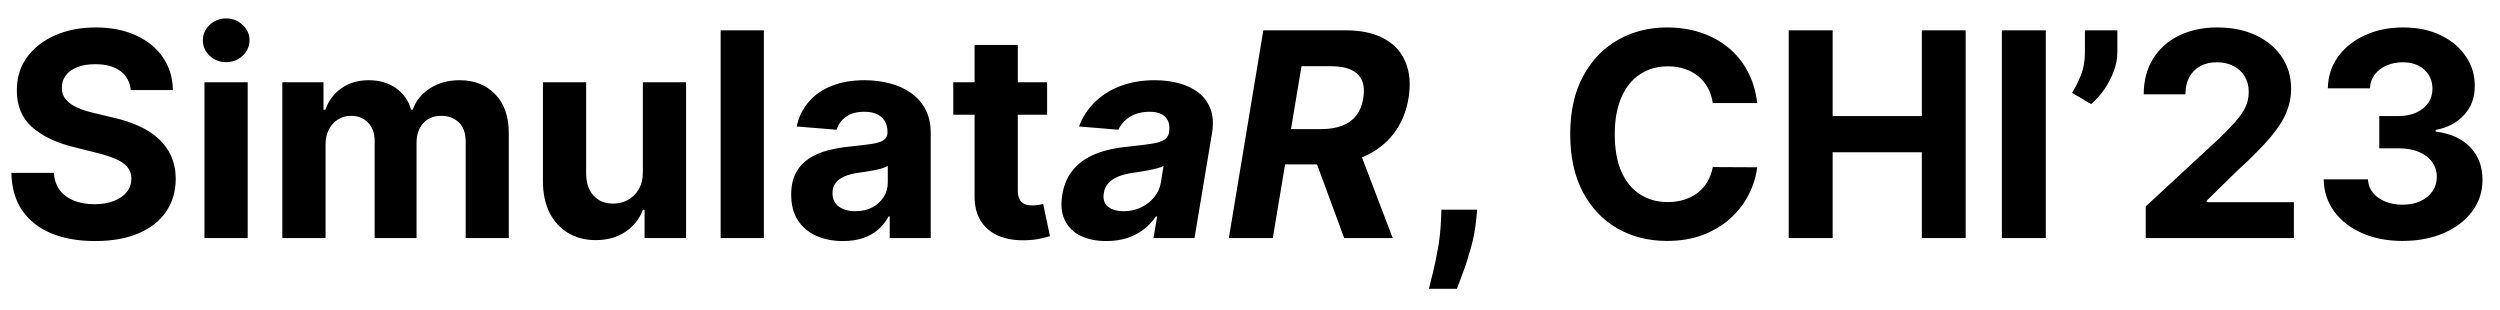 <svg width="105" height="13" viewBox="0 0 105 13" fill="none" xmlns="http://www.w3.org/2000/svg">
<path d="M5.493 3.783C5.459 3.439 5.312 3.172 5.054 2.982C4.795 2.791 4.445 2.696 4.001 2.696C3.7 2.696 3.446 2.739 3.239 2.824C3.031 2.906 2.872 3.021 2.761 3.169C2.653 3.317 2.599 3.484 2.599 3.672C2.594 3.828 2.626 3.964 2.697 4.081C2.771 4.197 2.872 4.298 3 4.384C3.128 4.466 3.276 4.538 3.443 4.601C3.611 4.661 3.79 4.712 3.98 4.754L4.764 4.942C5.145 5.027 5.494 5.141 5.812 5.283C6.131 5.425 6.406 5.599 6.639 5.807C6.872 6.014 7.053 6.259 7.18 6.54C7.311 6.821 7.378 7.143 7.381 7.507C7.378 8.041 7.241 8.504 6.972 8.896C6.705 9.286 6.318 9.588 5.812 9.804C5.31 10.017 4.703 10.124 3.993 10.124C3.288 10.124 2.675 10.016 2.152 9.8C1.632 9.584 1.226 9.264 0.933 8.841C0.643 8.415 0.491 7.888 0.477 7.26H2.263C2.283 7.553 2.366 7.797 2.514 7.993C2.665 8.186 2.865 8.332 3.115 8.432C3.368 8.528 3.653 8.577 3.972 8.577C4.284 8.577 4.555 8.531 4.786 8.44C5.018 8.349 5.199 8.223 5.327 8.061C5.455 7.899 5.518 7.713 5.518 7.503C5.518 7.307 5.46 7.142 5.344 7.009C5.23 6.875 5.062 6.761 4.841 6.668C4.622 6.574 4.354 6.489 4.036 6.412L3.085 6.173C2.349 5.994 1.768 5.714 1.342 5.334C0.916 4.953 0.705 4.44 0.707 3.795C0.705 3.267 0.845 2.805 1.129 2.411C1.416 2.016 1.81 1.707 2.31 1.486C2.81 1.264 3.378 1.153 4.014 1.153C4.662 1.153 5.227 1.264 5.71 1.486C6.196 1.707 6.574 2.016 6.844 2.411C7.114 2.805 7.253 3.263 7.261 3.783H5.493ZM8.588 10V3.455H10.403V10H8.588ZM9.5 2.611C9.23 2.611 8.998 2.521 8.805 2.342C8.615 2.161 8.52 1.943 8.52 1.69C8.52 1.44 8.615 1.226 8.805 1.047C8.998 0.865 9.23 0.774 9.5 0.774C9.77 0.774 10 0.865 10.19 1.047C10.383 1.226 10.48 1.44 10.48 1.69C10.48 1.943 10.383 2.161 10.19 2.342C10 2.521 9.77 2.611 9.5 2.611ZM11.857 10V3.455H13.587V4.609H13.664C13.8 4.226 14.028 3.923 14.346 3.702C14.664 3.48 15.045 3.369 15.488 3.369C15.937 3.369 16.319 3.482 16.634 3.706C16.95 3.928 17.16 4.229 17.265 4.609H17.333C17.467 4.234 17.708 3.935 18.058 3.71C18.41 3.483 18.826 3.369 19.306 3.369C19.917 3.369 20.413 3.564 20.793 3.953C21.177 4.339 21.369 4.888 21.369 5.598V10H19.558V5.956C19.558 5.592 19.461 5.32 19.268 5.138C19.075 4.956 18.833 4.865 18.543 4.865C18.214 4.865 17.957 4.97 17.772 5.18C17.587 5.388 17.495 5.662 17.495 6.003V10H15.735V5.918C15.735 5.597 15.643 5.341 15.458 5.151C15.276 4.96 15.036 4.865 14.738 4.865C14.536 4.865 14.354 4.916 14.193 5.018C14.033 5.118 13.907 5.259 13.813 5.44C13.72 5.619 13.673 5.83 13.673 6.071V10H11.857ZM27 7.213V3.455H28.815V10H27.072V8.811H27.004C26.857 9.195 26.611 9.503 26.267 9.736C25.926 9.969 25.51 10.085 25.018 10.085C24.581 10.085 24.196 9.986 23.864 9.787C23.531 9.588 23.271 9.305 23.084 8.939C22.899 8.572 22.805 8.134 22.803 7.622V3.455H24.618V7.298C24.621 7.685 24.724 7.99 24.929 8.214C25.134 8.439 25.408 8.551 25.751 8.551C25.97 8.551 26.175 8.501 26.365 8.402C26.555 8.3 26.709 8.149 26.825 7.95C26.945 7.751 27.003 7.506 27 7.213ZM32.083 1.273V10H30.267V1.273H32.083ZM35.403 10.124C34.986 10.124 34.614 10.051 34.287 9.906C33.96 9.759 33.702 9.541 33.511 9.254C33.324 8.964 33.23 8.604 33.23 8.172C33.23 7.808 33.297 7.503 33.43 7.256C33.564 7.009 33.746 6.81 33.976 6.659C34.206 6.509 34.467 6.395 34.76 6.318C35.055 6.241 35.365 6.188 35.689 6.156C36.07 6.116 36.376 6.08 36.609 6.045C36.842 6.009 37.011 5.955 37.117 5.884C37.222 5.812 37.274 5.707 37.274 5.568V5.543C37.274 5.273 37.189 5.064 37.019 4.916C36.851 4.768 36.612 4.695 36.303 4.695C35.976 4.695 35.716 4.767 35.523 4.912C35.33 5.054 35.202 5.233 35.139 5.449L33.46 5.312C33.545 4.915 33.713 4.571 33.963 4.281C34.213 3.989 34.535 3.764 34.93 3.608C35.328 3.449 35.788 3.369 36.311 3.369C36.675 3.369 37.023 3.412 37.355 3.497C37.69 3.582 37.987 3.714 38.246 3.893C38.507 4.072 38.713 4.303 38.864 4.584C39.014 4.862 39.09 5.196 39.09 5.585V10H37.368V9.092H37.317C37.212 9.297 37.071 9.477 36.895 9.634C36.719 9.787 36.507 9.908 36.26 9.996C36.013 10.081 35.727 10.124 35.403 10.124ZM35.923 8.871C36.19 8.871 36.426 8.818 36.631 8.713C36.835 8.605 36.996 8.46 37.112 8.278C37.229 8.097 37.287 7.891 37.287 7.661V6.966C37.23 7.003 37.152 7.037 37.053 7.068C36.956 7.097 36.847 7.124 36.724 7.149C36.602 7.172 36.48 7.193 36.358 7.213C36.236 7.23 36.125 7.246 36.026 7.26C35.812 7.291 35.626 7.341 35.467 7.409C35.308 7.477 35.185 7.57 35.097 7.686C35.008 7.8 34.965 7.942 34.965 8.112C34.965 8.359 35.054 8.548 35.233 8.679C35.415 8.807 35.645 8.871 35.923 8.871ZM43.979 3.455V4.818H40.038V3.455H43.979ZM40.932 1.886H42.748V7.989C42.748 8.156 42.773 8.287 42.825 8.381C42.876 8.472 42.947 8.536 43.038 8.572C43.131 8.609 43.239 8.628 43.361 8.628C43.447 8.628 43.532 8.621 43.617 8.607C43.702 8.589 43.768 8.577 43.813 8.568L44.099 9.919C44.008 9.947 43.88 9.98 43.715 10.017C43.55 10.057 43.35 10.081 43.114 10.089C42.677 10.107 42.293 10.048 41.964 9.915C41.637 9.781 41.383 9.574 41.201 9.293C41.019 9.011 40.93 8.656 40.932 8.227V1.886ZM46.466 10.124C46.051 10.124 45.692 10.051 45.388 9.906C45.087 9.759 44.865 9.54 44.723 9.25C44.581 8.96 44.545 8.601 44.617 8.172C44.679 7.808 44.797 7.504 44.97 7.26C45.146 7.013 45.361 6.814 45.614 6.663C45.867 6.513 46.146 6.398 46.453 6.318C46.763 6.239 47.082 6.185 47.412 6.156C47.793 6.116 48.102 6.078 48.341 6.041C48.582 6.004 48.763 5.952 48.882 5.884C49.001 5.812 49.074 5.707 49.099 5.568V5.543C49.142 5.276 49.092 5.068 48.95 4.92C48.811 4.77 48.588 4.695 48.281 4.695C47.957 4.695 47.682 4.766 47.455 4.908C47.23 5.05 47.07 5.23 46.973 5.449L45.32 5.312C45.467 4.915 45.69 4.571 45.989 4.281C46.29 3.989 46.652 3.764 47.075 3.608C47.499 3.449 47.973 3.369 48.499 3.369C48.862 3.369 49.202 3.412 49.517 3.497C49.835 3.582 50.109 3.714 50.34 3.893C50.572 4.072 50.74 4.303 50.842 4.584C50.947 4.862 50.969 5.196 50.906 5.585L50.169 10H48.447L48.601 9.092H48.55C48.41 9.297 48.24 9.477 48.038 9.634C47.837 9.787 47.605 9.908 47.344 9.996C47.082 10.081 46.79 10.124 46.466 10.124ZM47.195 8.871C47.459 8.871 47.702 8.818 47.923 8.713C48.148 8.605 48.332 8.46 48.477 8.278C48.625 8.097 48.719 7.891 48.758 7.661L48.869 6.966C48.812 7.003 48.73 7.036 48.622 7.064C48.517 7.092 48.402 7.119 48.277 7.145C48.155 7.168 48.031 7.189 47.906 7.209C47.781 7.226 47.669 7.243 47.57 7.26C47.351 7.291 47.155 7.341 46.981 7.409C46.808 7.477 46.668 7.57 46.56 7.686C46.452 7.8 46.385 7.942 46.359 8.112C46.32 8.359 46.378 8.548 46.534 8.679C46.693 8.807 46.913 8.871 47.195 8.871ZM51.611 10L53.06 1.273H56.504C57.163 1.273 57.705 1.389 58.131 1.622C58.56 1.855 58.861 2.186 59.035 2.615C59.211 3.041 59.252 3.544 59.158 4.124C59.062 4.703 58.853 5.2 58.532 5.615C58.214 6.03 57.799 6.349 57.288 6.574C56.779 6.795 56.19 6.906 55.519 6.906H53.214L53.469 5.423H55.472C55.825 5.423 56.126 5.375 56.376 5.278C56.626 5.182 56.823 5.037 56.968 4.844C57.116 4.651 57.212 4.411 57.258 4.124C57.306 3.831 57.289 3.587 57.207 3.391C57.124 3.192 56.975 3.041 56.759 2.939C56.543 2.834 56.259 2.781 55.907 2.781H54.663L53.457 10H51.611ZM56.981 6.028L58.494 10H56.457L54.991 6.028H56.981ZM62.041 8.807L61.994 9.276C61.957 9.651 61.886 10.024 61.781 10.396C61.679 10.771 61.571 11.111 61.457 11.415C61.347 11.719 61.257 11.957 61.189 12.131H60.013C60.055 11.963 60.114 11.729 60.188 11.428C60.261 11.129 60.331 10.794 60.396 10.422C60.462 10.05 60.503 9.67 60.52 9.284L60.541 8.807H62.041ZM73.803 4.328H71.936C71.902 4.087 71.832 3.872 71.727 3.685C71.622 3.494 71.487 3.332 71.322 3.199C71.158 3.065 70.967 2.963 70.751 2.892C70.538 2.821 70.307 2.786 70.057 2.786C69.605 2.786 69.212 2.898 68.876 3.122C68.541 3.344 68.281 3.668 68.097 4.094C67.912 4.517 67.82 5.031 67.82 5.636C67.82 6.259 67.912 6.781 68.097 7.205C68.284 7.628 68.546 7.947 68.881 8.163C69.216 8.379 69.604 8.487 70.044 8.487C70.291 8.487 70.52 8.455 70.73 8.389C70.943 8.324 71.132 8.229 71.297 8.104C71.462 7.976 71.598 7.821 71.706 7.639C71.817 7.457 71.894 7.25 71.936 7.017L73.803 7.026C73.754 7.426 73.633 7.812 73.44 8.185C73.25 8.554 72.993 8.885 72.669 9.178C72.348 9.467 71.965 9.697 71.519 9.868C71.075 10.036 70.574 10.119 70.014 10.119C69.236 10.119 68.54 9.943 67.926 9.591C67.315 9.239 66.832 8.729 66.477 8.061C66.125 7.393 65.949 6.585 65.949 5.636C65.949 4.685 66.128 3.875 66.486 3.207C66.844 2.54 67.329 2.031 67.943 1.682C68.557 1.33 69.247 1.153 70.014 1.153C70.52 1.153 70.989 1.224 71.421 1.366C71.855 1.509 72.24 1.716 72.575 1.989C72.91 2.259 73.183 2.589 73.394 2.982C73.606 3.374 73.743 3.822 73.803 4.328ZM75.126 10V1.273H76.971V4.874H80.717V1.273H82.558V10H80.717V6.395H76.971V10H75.126ZM85.924 1.273V10H84.079V1.273H85.924ZM88.929 1.273V2.193C88.929 2.455 88.878 2.722 88.776 2.994C88.677 3.264 88.543 3.52 88.375 3.761C88.208 4 88.025 4.203 87.826 4.371L87.025 3.898C87.166 3.673 87.291 3.425 87.4 3.152C87.51 2.879 87.566 2.562 87.566 2.202V1.273H88.929ZM90.121 10V8.67L93.228 5.794C93.492 5.538 93.714 5.308 93.893 5.104C94.075 4.899 94.212 4.699 94.306 4.503C94.4 4.304 94.447 4.089 94.447 3.859C94.447 3.604 94.388 3.384 94.272 3.199C94.156 3.011 93.996 2.868 93.795 2.768C93.593 2.666 93.364 2.615 93.109 2.615C92.842 2.615 92.609 2.669 92.41 2.777C92.211 2.885 92.058 3.04 91.95 3.241C91.842 3.443 91.788 3.683 91.788 3.962H90.036C90.036 3.391 90.165 2.895 90.424 2.474C90.683 2.054 91.045 1.729 91.511 1.499C91.977 1.268 92.513 1.153 93.121 1.153C93.746 1.153 94.29 1.264 94.754 1.486C95.219 1.705 95.582 2.009 95.84 2.398C96.099 2.787 96.228 3.233 96.228 3.736C96.228 4.065 96.163 4.391 96.032 4.712C95.904 5.033 95.675 5.389 95.346 5.781C95.016 6.17 94.552 6.638 93.952 7.183L92.678 8.432V8.491H96.343V10H90.121ZM100.906 10.119C100.27 10.119 99.703 10.01 99.206 9.791C98.711 9.57 98.321 9.266 98.034 8.879C97.75 8.49 97.603 8.041 97.595 7.533H99.453C99.464 7.746 99.534 7.933 99.662 8.095C99.792 8.254 99.966 8.378 100.181 8.466C100.397 8.554 100.64 8.598 100.91 8.598C101.191 8.598 101.44 8.548 101.656 8.449C101.872 8.349 102.041 8.212 102.163 8.036C102.285 7.859 102.346 7.656 102.346 7.426C102.346 7.193 102.281 6.987 102.15 6.808C102.022 6.626 101.838 6.484 101.596 6.382C101.358 6.28 101.074 6.229 100.744 6.229H99.93V4.874H100.744C101.022 4.874 101.268 4.825 101.481 4.729C101.697 4.632 101.865 4.499 101.984 4.328C102.103 4.155 102.163 3.953 102.163 3.723C102.163 3.504 102.11 3.312 102.005 3.148C101.903 2.98 101.758 2.849 101.571 2.756C101.386 2.662 101.17 2.615 100.923 2.615C100.673 2.615 100.444 2.661 100.237 2.751C100.029 2.839 99.863 2.966 99.738 3.131C99.613 3.295 99.546 3.489 99.538 3.71H97.769C97.778 3.207 97.921 2.764 98.2 2.381C98.478 1.997 98.853 1.697 99.325 1.482C99.799 1.263 100.335 1.153 100.931 1.153C101.534 1.153 102.061 1.263 102.512 1.482C102.964 1.7 103.315 1.996 103.565 2.368C103.818 2.737 103.943 3.152 103.94 3.612C103.943 4.101 103.791 4.509 103.484 4.835C103.18 5.162 102.784 5.369 102.295 5.457V5.526C102.937 5.608 103.426 5.831 103.761 6.195C104.099 6.555 104.267 7.007 104.264 7.55C104.267 8.047 104.123 8.489 103.833 8.875C103.547 9.261 103.15 9.565 102.645 9.787C102.139 10.008 101.559 10.119 100.906 10.119Z" fill="black"/>
</svg>
